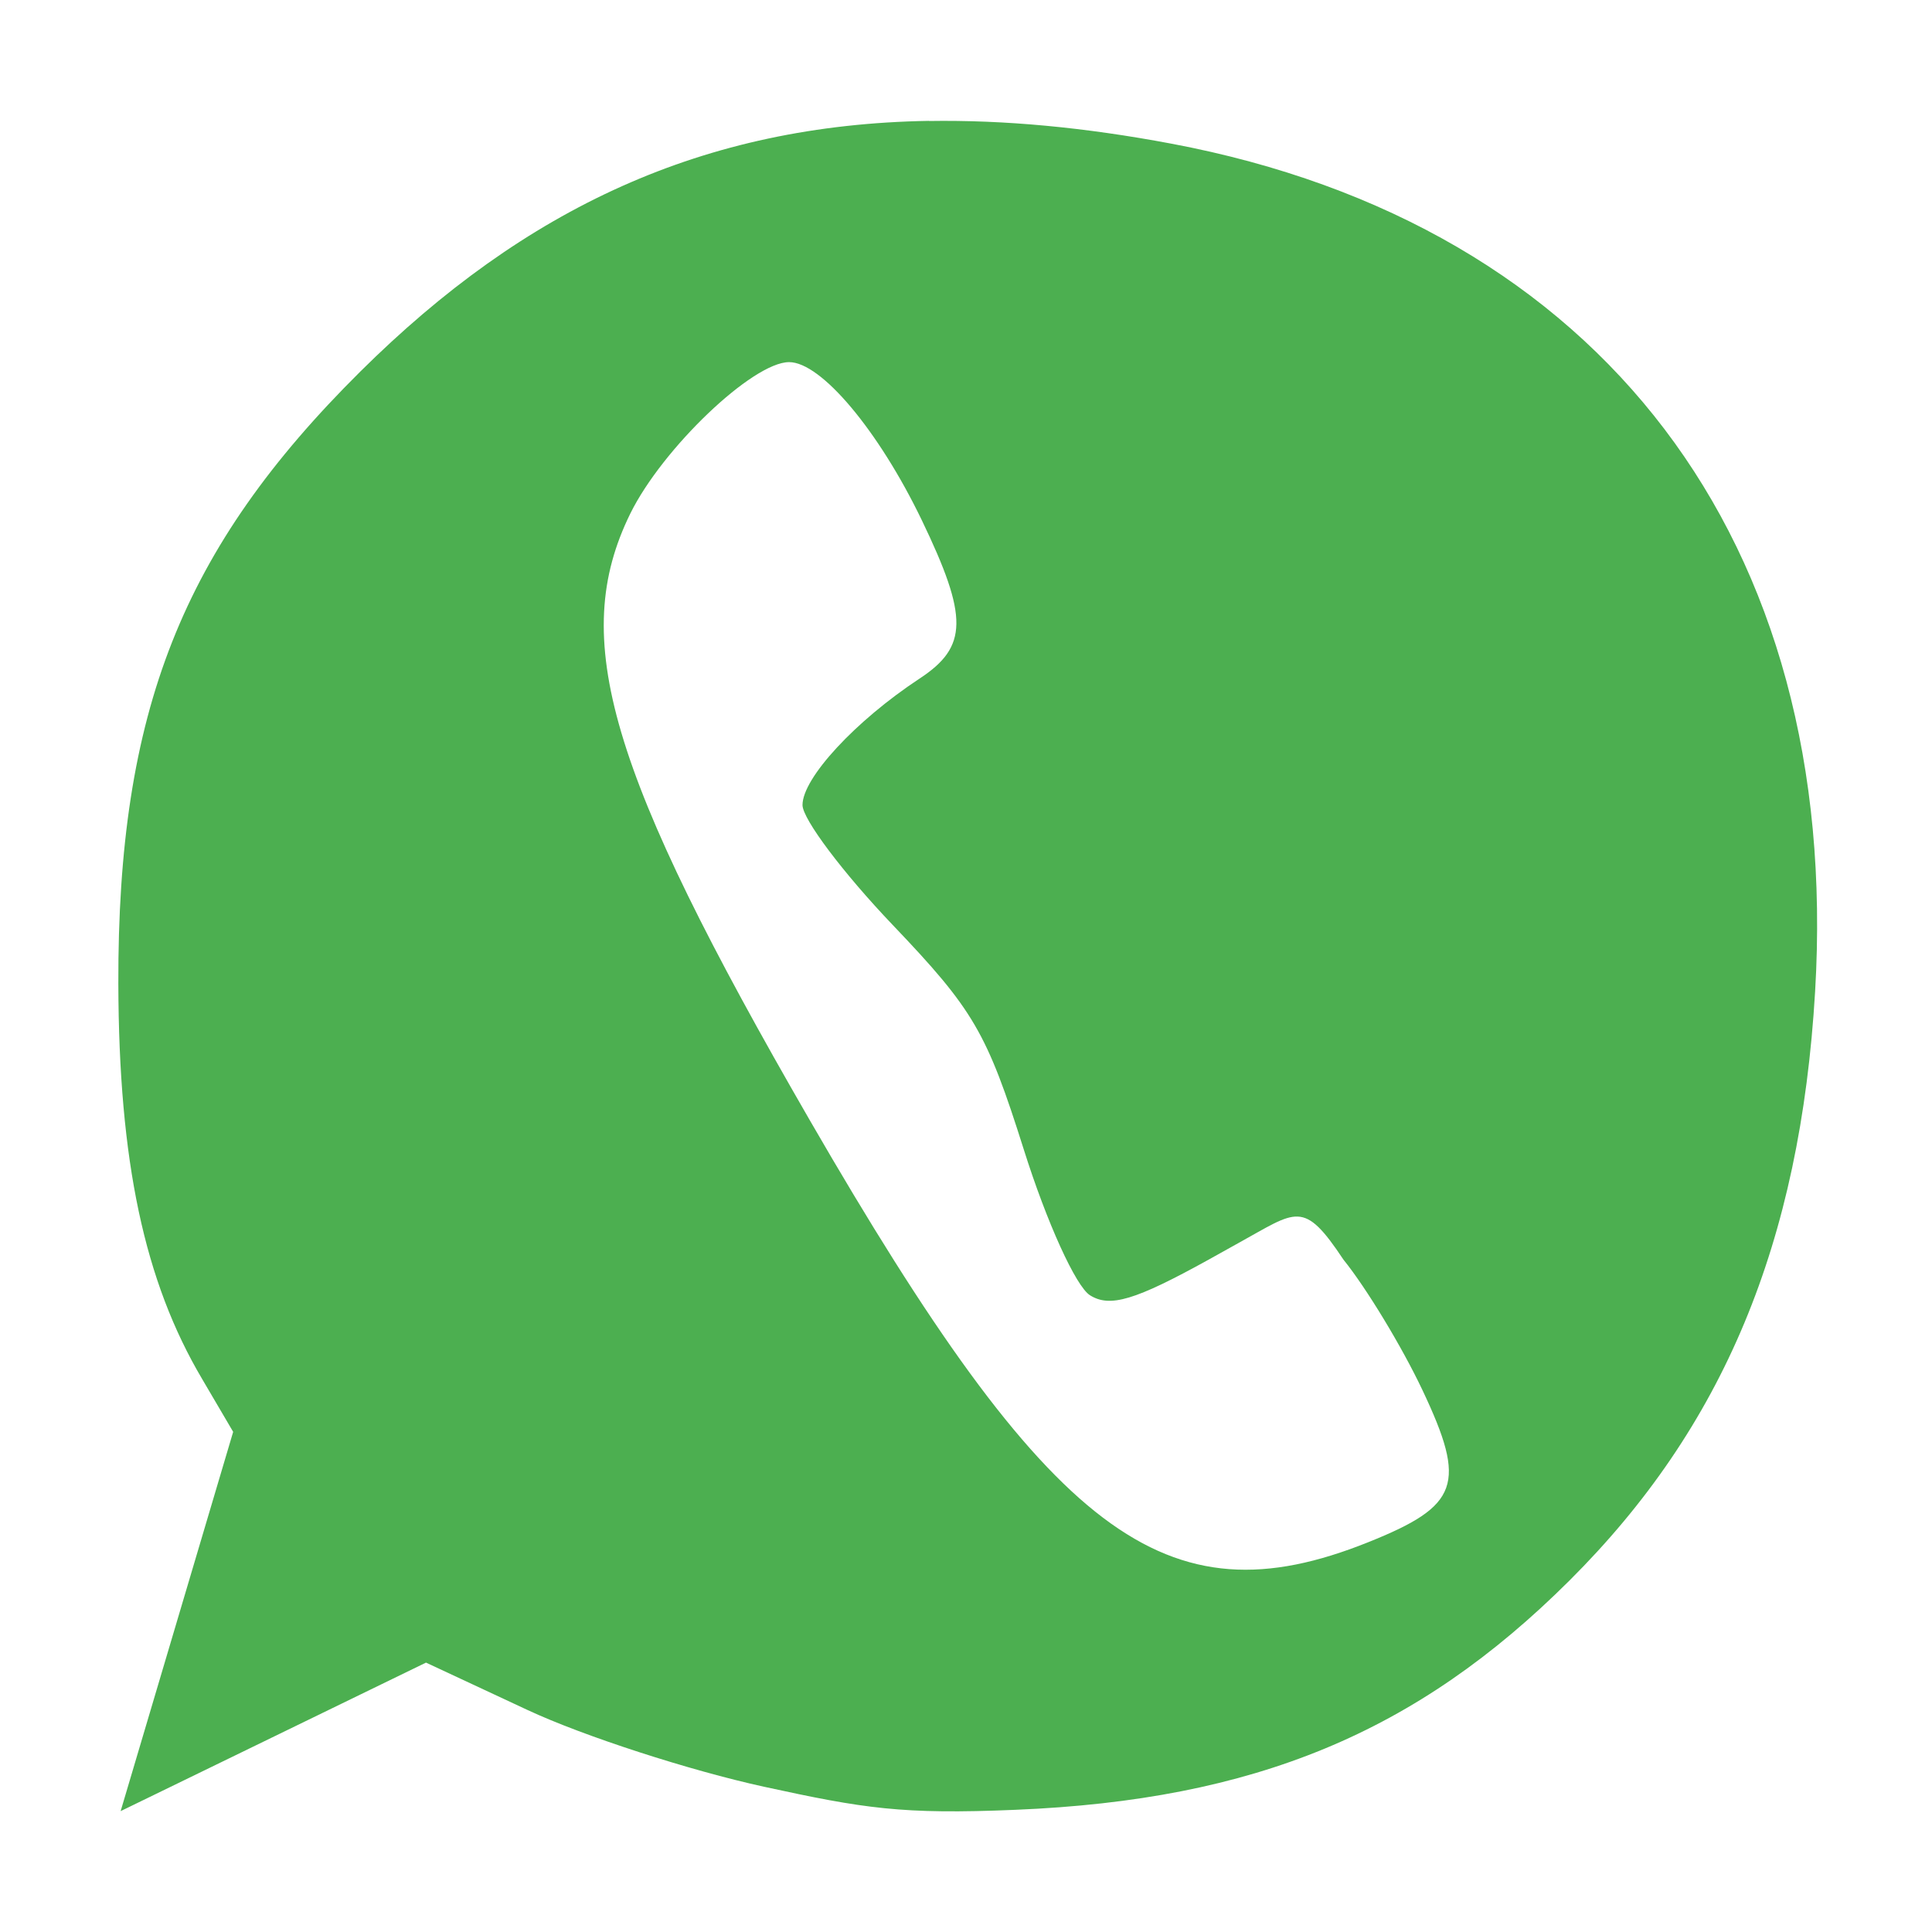 <svg xmlns="http://www.w3.org/2000/svg" width="16" height="16" version="1.1">
 <defs>
  <style id="current-color-scheme" type="text/css">
   .ColorScheme-Text { color:#2f2f34; } .ColorScheme-Highlight { color:#4285f4; } .ColorScheme-NeutralText { color:#ff9800; } .ColorScheme-PositiveText { color:#4caf50; } .ColorScheme-NegativeText { color:#f44336; }
  </style>
 </defs>
 <path style="fill:currentColor" class="ColorScheme-PositiveText" d="m 7.693,1.001 c -1.867,0.031 -3.341,0.719 -4.709,2.076 -1.478,1.467 -2.01,2.814 -2.004,5.07 0.004,1.473 0.215,2.464 0.695,3.275 l 0.256,0.436 -0.932,3.141 2.529,-1.23 0.842,0.393 c 0.463,0.216 1.344,0.501 1.957,0.635 0.827,0.18 1.142,0.231 2.084,0.191 1.98,-0.082 3.321,-0.638 4.586,-1.898 1.275,-1.27 1.912,-2.797 2.035,-4.879 0.221,-3.727 -1.771,-6.351 -5.33,-7.021 -0.721,-0.136 -1.387,-0.198 -2.01,-0.188 z m -1.158,1.998 c 0.266,0 0.741,0.567 1.098,1.307 0.388,0.806 0.384,1.05 -0.018,1.314 -0.531,0.35 -0.969,0.823 -0.969,1.047 0,0.116 0.336,0.562 0.746,0.992 0.671,0.703 0.78,0.89 1.086,1.859 0.191,0.606 0.432,1.136 0.549,1.209 0.165,0.103 0.371,0.043 0.982,-0.295 l 0.246,-0.137 c 0.485,-0.267 0.538,-0.365 0.871,0.137 0.19,0.235 0.484,0.721 0.654,1.08 0.369,0.78 0.305,0.958 -0.449,1.26 C 9.651,13.446 8.697,12.723 6.705,9.275 5.035,6.385 4.712,5.287 5.22,4.253 5.486,3.713 6.234,2.999 6.535,2.999 Z"/>
</svg>
